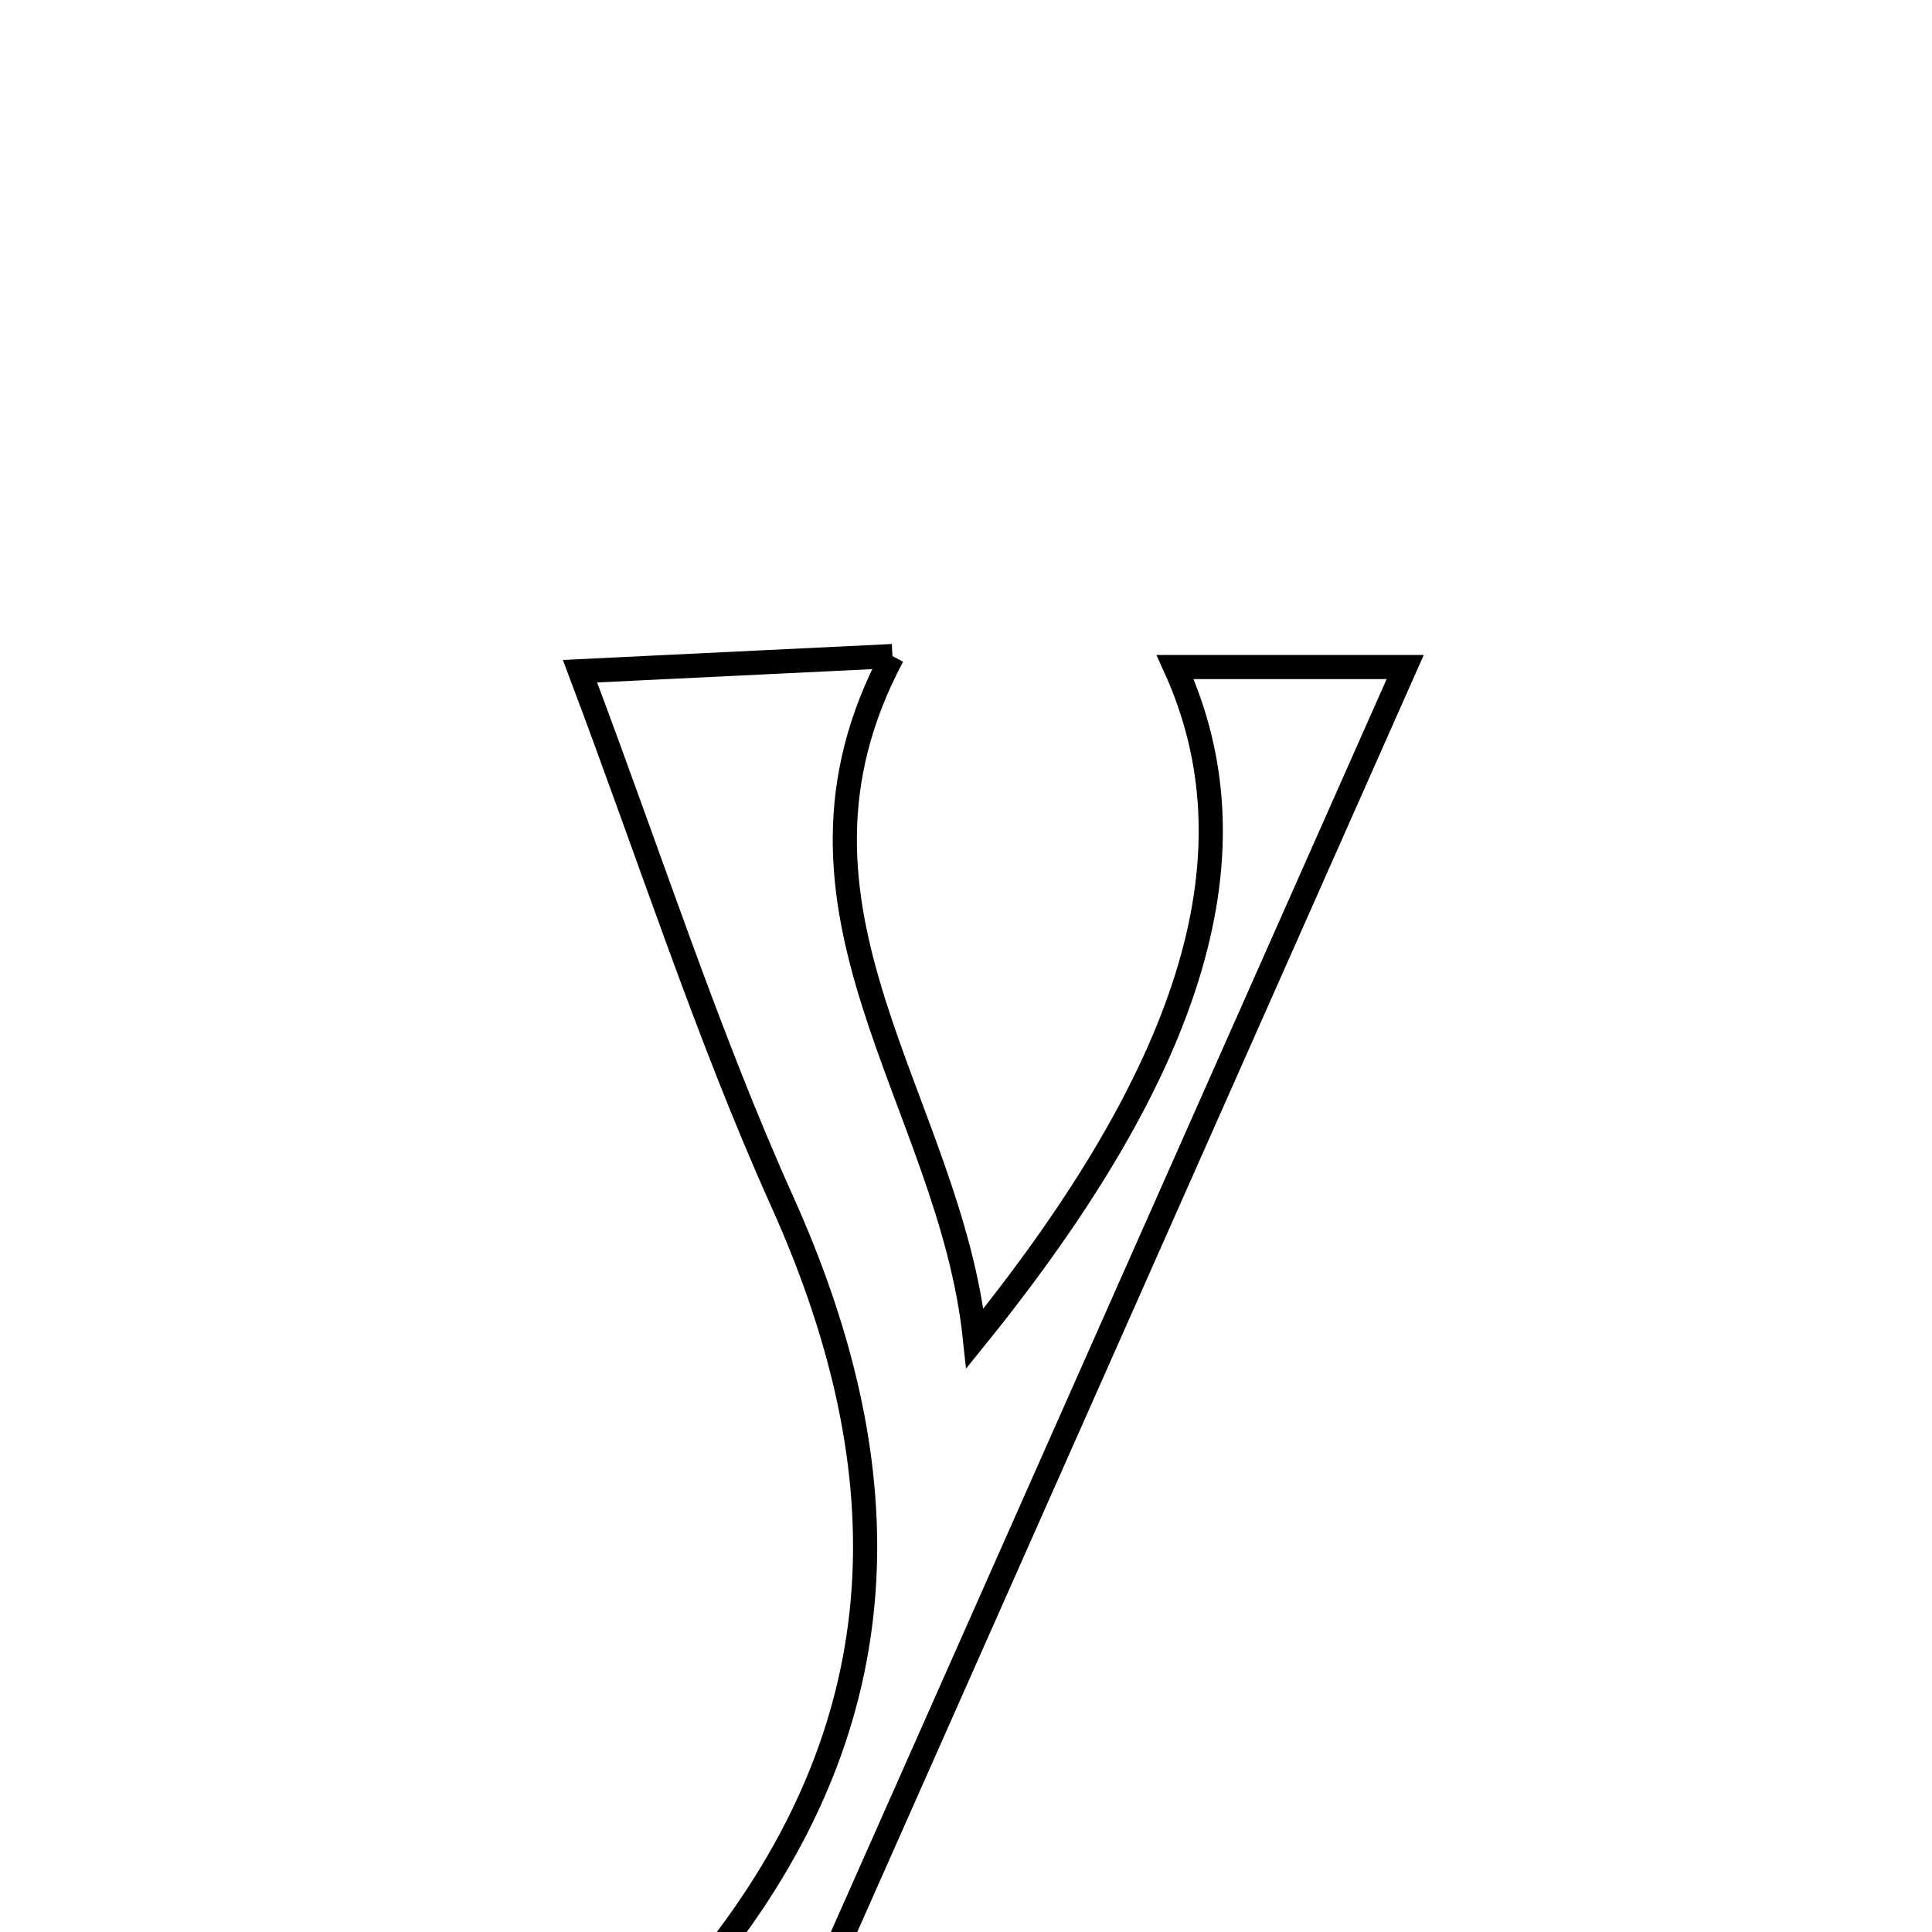 <svg xmlns="http://www.w3.org/2000/svg" viewBox="0.0 0.0 24.0 24.0" height="200px" width="200px"><path fill="none" stroke="black" stroke-width=".3" stroke-opacity="1.0"  filling="0" d="M11.086 8.15 C9.409 11.295 11.798 13.657 12.111 16.626 C14.883 13.199 15.629 10.553 14.598 8.286 C15.636 8.286 16.664 8.286 17.456 8.286 C14.685 14.532 11.917 20.773 8.999 27.35 C8.684 26.814 8.157 26.325 8.196 25.887 C8.251 25.263 8.635 24.611 9.029 24.084 C11.219 21.161 11.164 18.138 9.714 14.919 C8.785 12.853 8.089 10.682 7.205 8.338 C8.399 8.28 9.671 8.218 11.086 8.15"></path></svg>